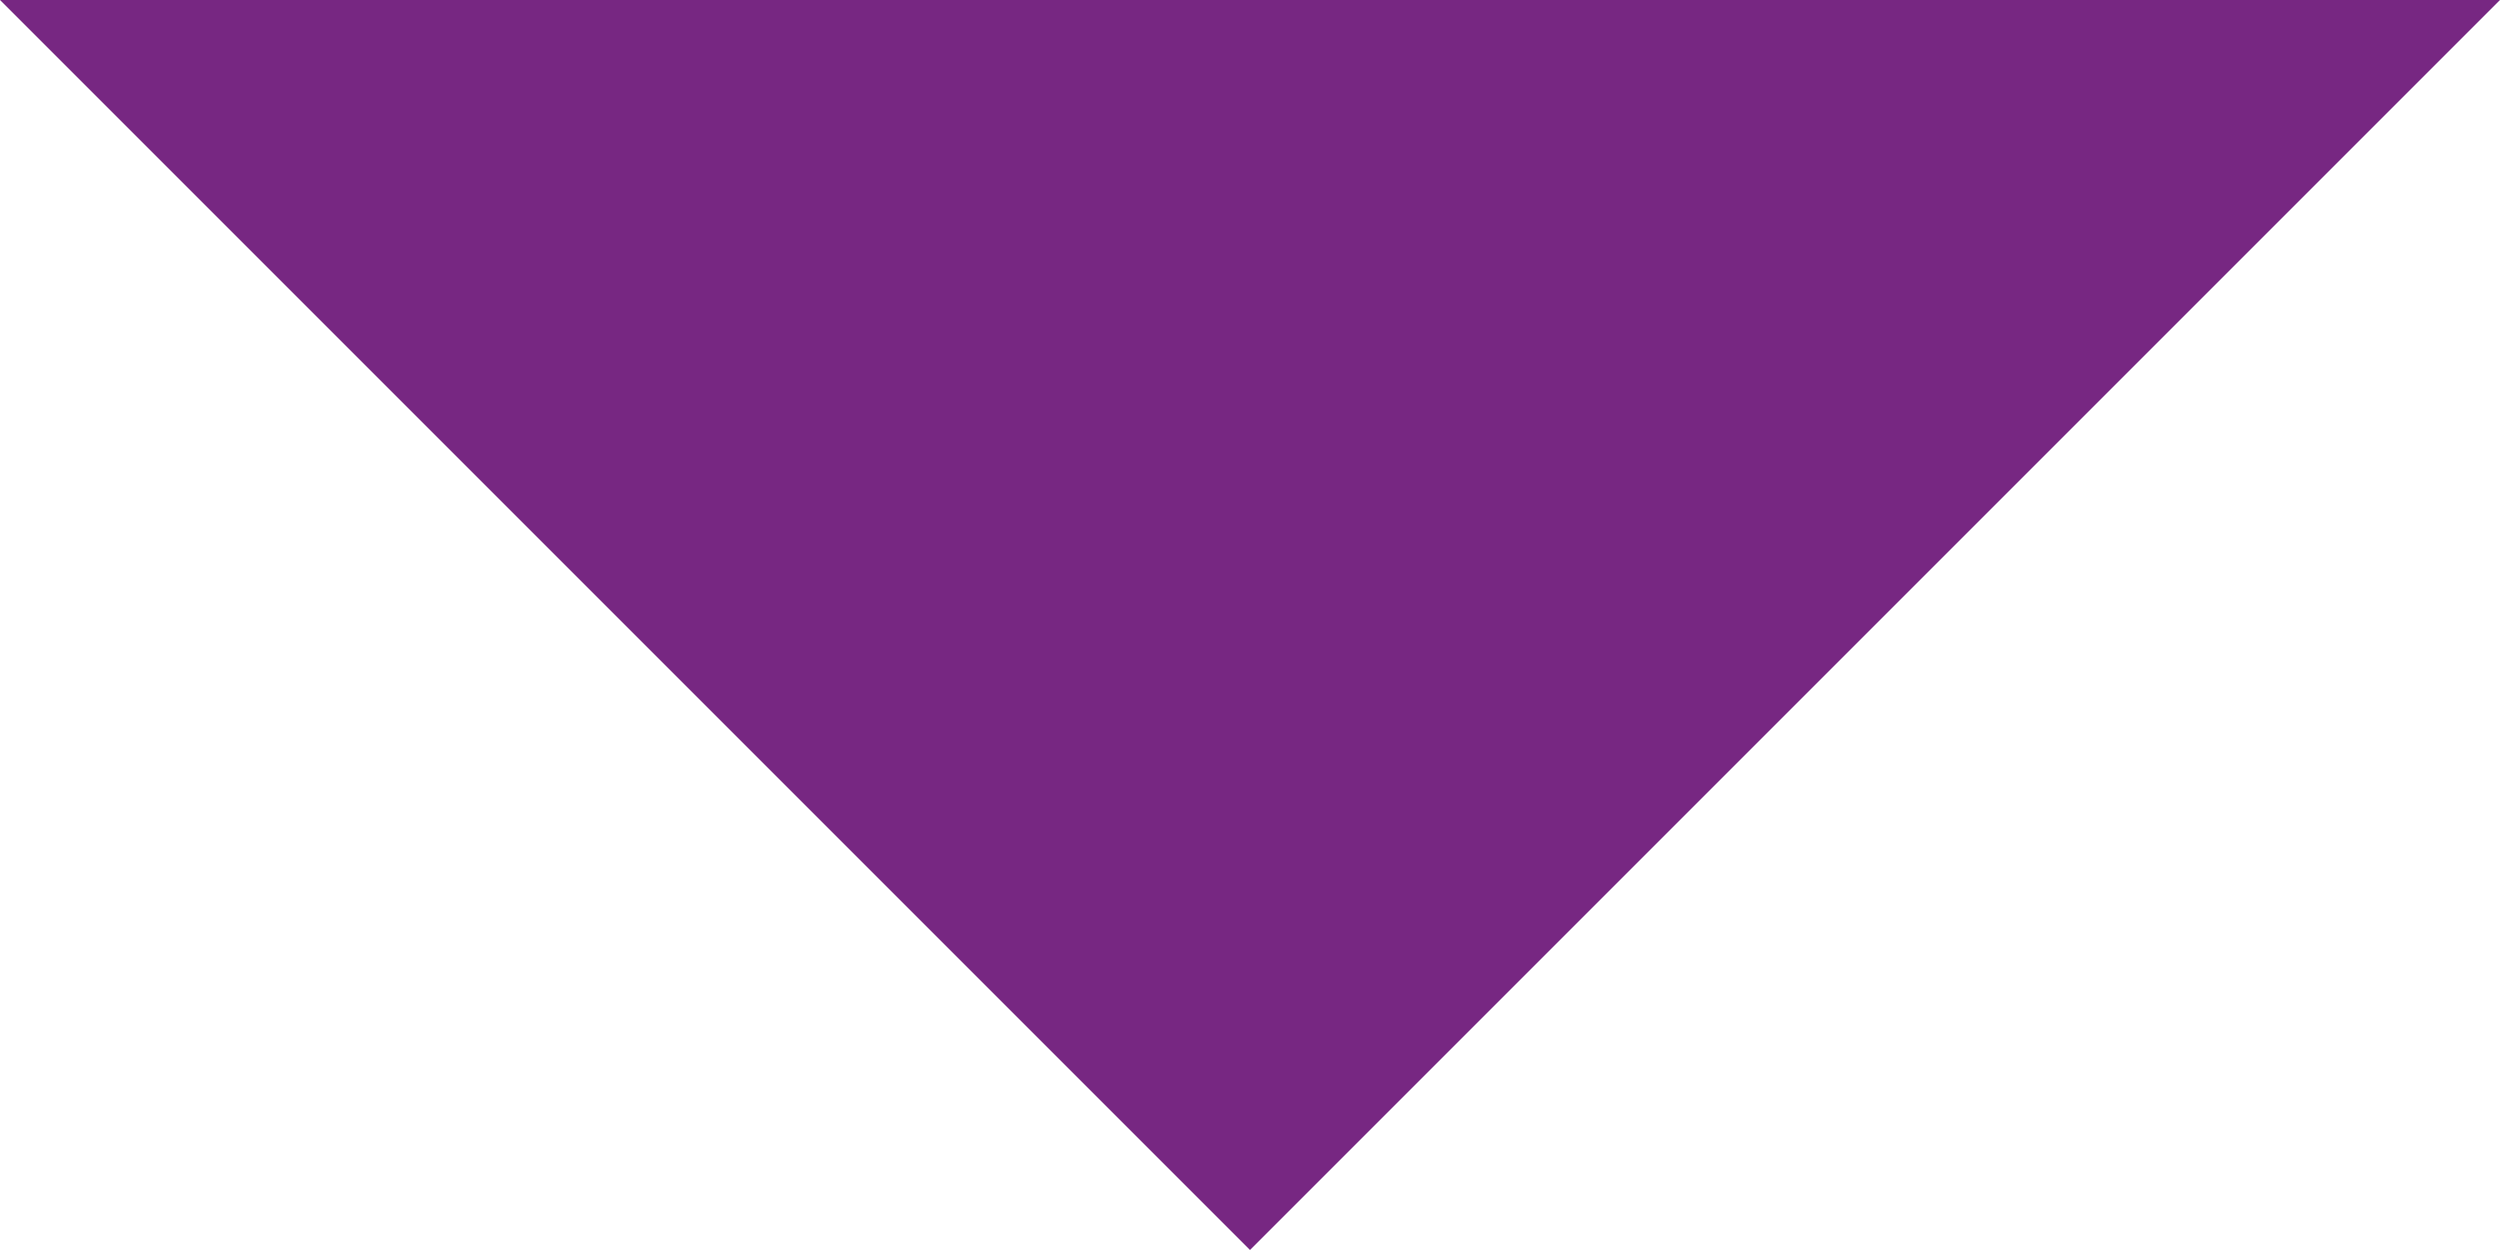 <?xml version="1.0" encoding="UTF-8"?>

<svg xmlns="http://www.w3.org/2000/svg" version="1.2" baseProfile="tiny" xml:space="preserve" style="shape-rendering:geometricPrecision; fill-rule:evenodd;" width="3.3mm" height="1.65mm" viewBox="-1.65 0.0 3.3 1.65">
  <title>EMARCSL1</title>
  <desc>Embedded symbol for ARCSLN01</desc>
  <rect style="stroke:black;stroke-width:0.32;display:none;" fill="none" x="-1.65" y="0" height="1.65" width="3.3"/>
  <rect style="stroke:blue;stroke-width:0.32;display:none;" fill="none" x="-1.65" y="0" height="1.65" width="3.3"/>
  <path d=" M -1.65,0 L 0.0,1.65 L 1.65,0 L -1.65,0" style="fill:#772782;"/>
  <circle style="stroke:red;stroke-width:0.64;display:none;" fill="none" cx="0" cy="0" r="1"/>
</svg>
